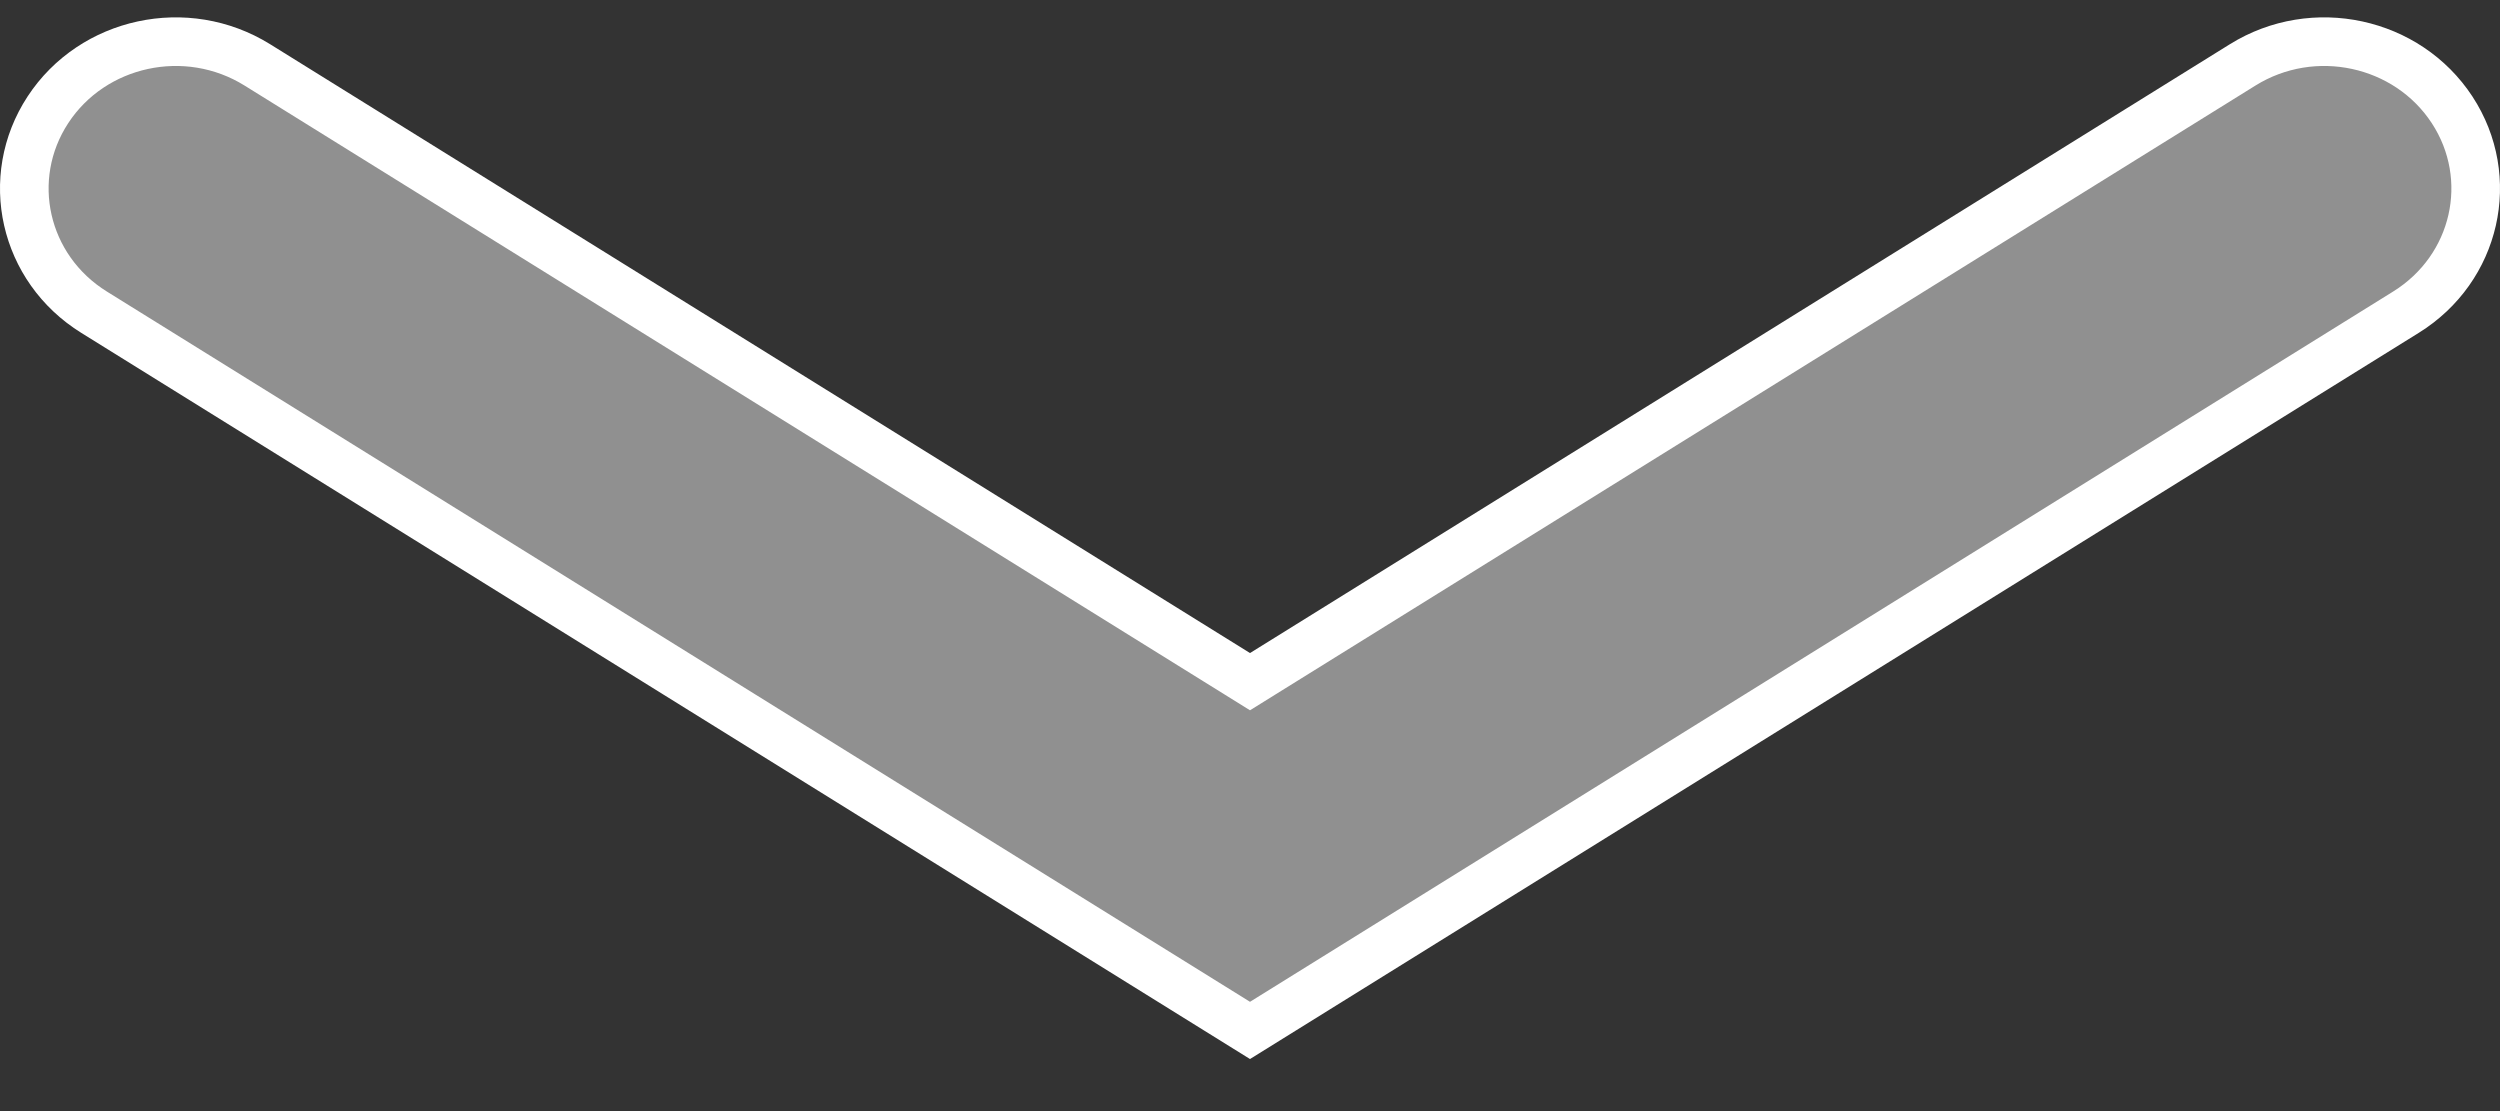 <svg width="36" height="16" viewBox="0 0 36 16" fill="none" xmlns="http://www.w3.org/2000/svg">
<rect x="0" y="0" width="36" height="16" fill="#333333" stroke="none"/>
<path d="M18.185 9.701L18 9.816L17.815 9.701L3.705 0.934C2.686 0.301 1.335 0.596 0.69 1.581C0.048 2.562 0.34 3.866 1.355 4.496L18 14.838L34.645 4.496C35.66 3.866 35.952 2.562 35.31 1.581C34.665 0.596 33.314 0.301 32.295 0.934L18.185 9.701Z" fill="#909090" stroke="white" stroke-width="0.7" stroke-linecap="round"/>
</svg>
